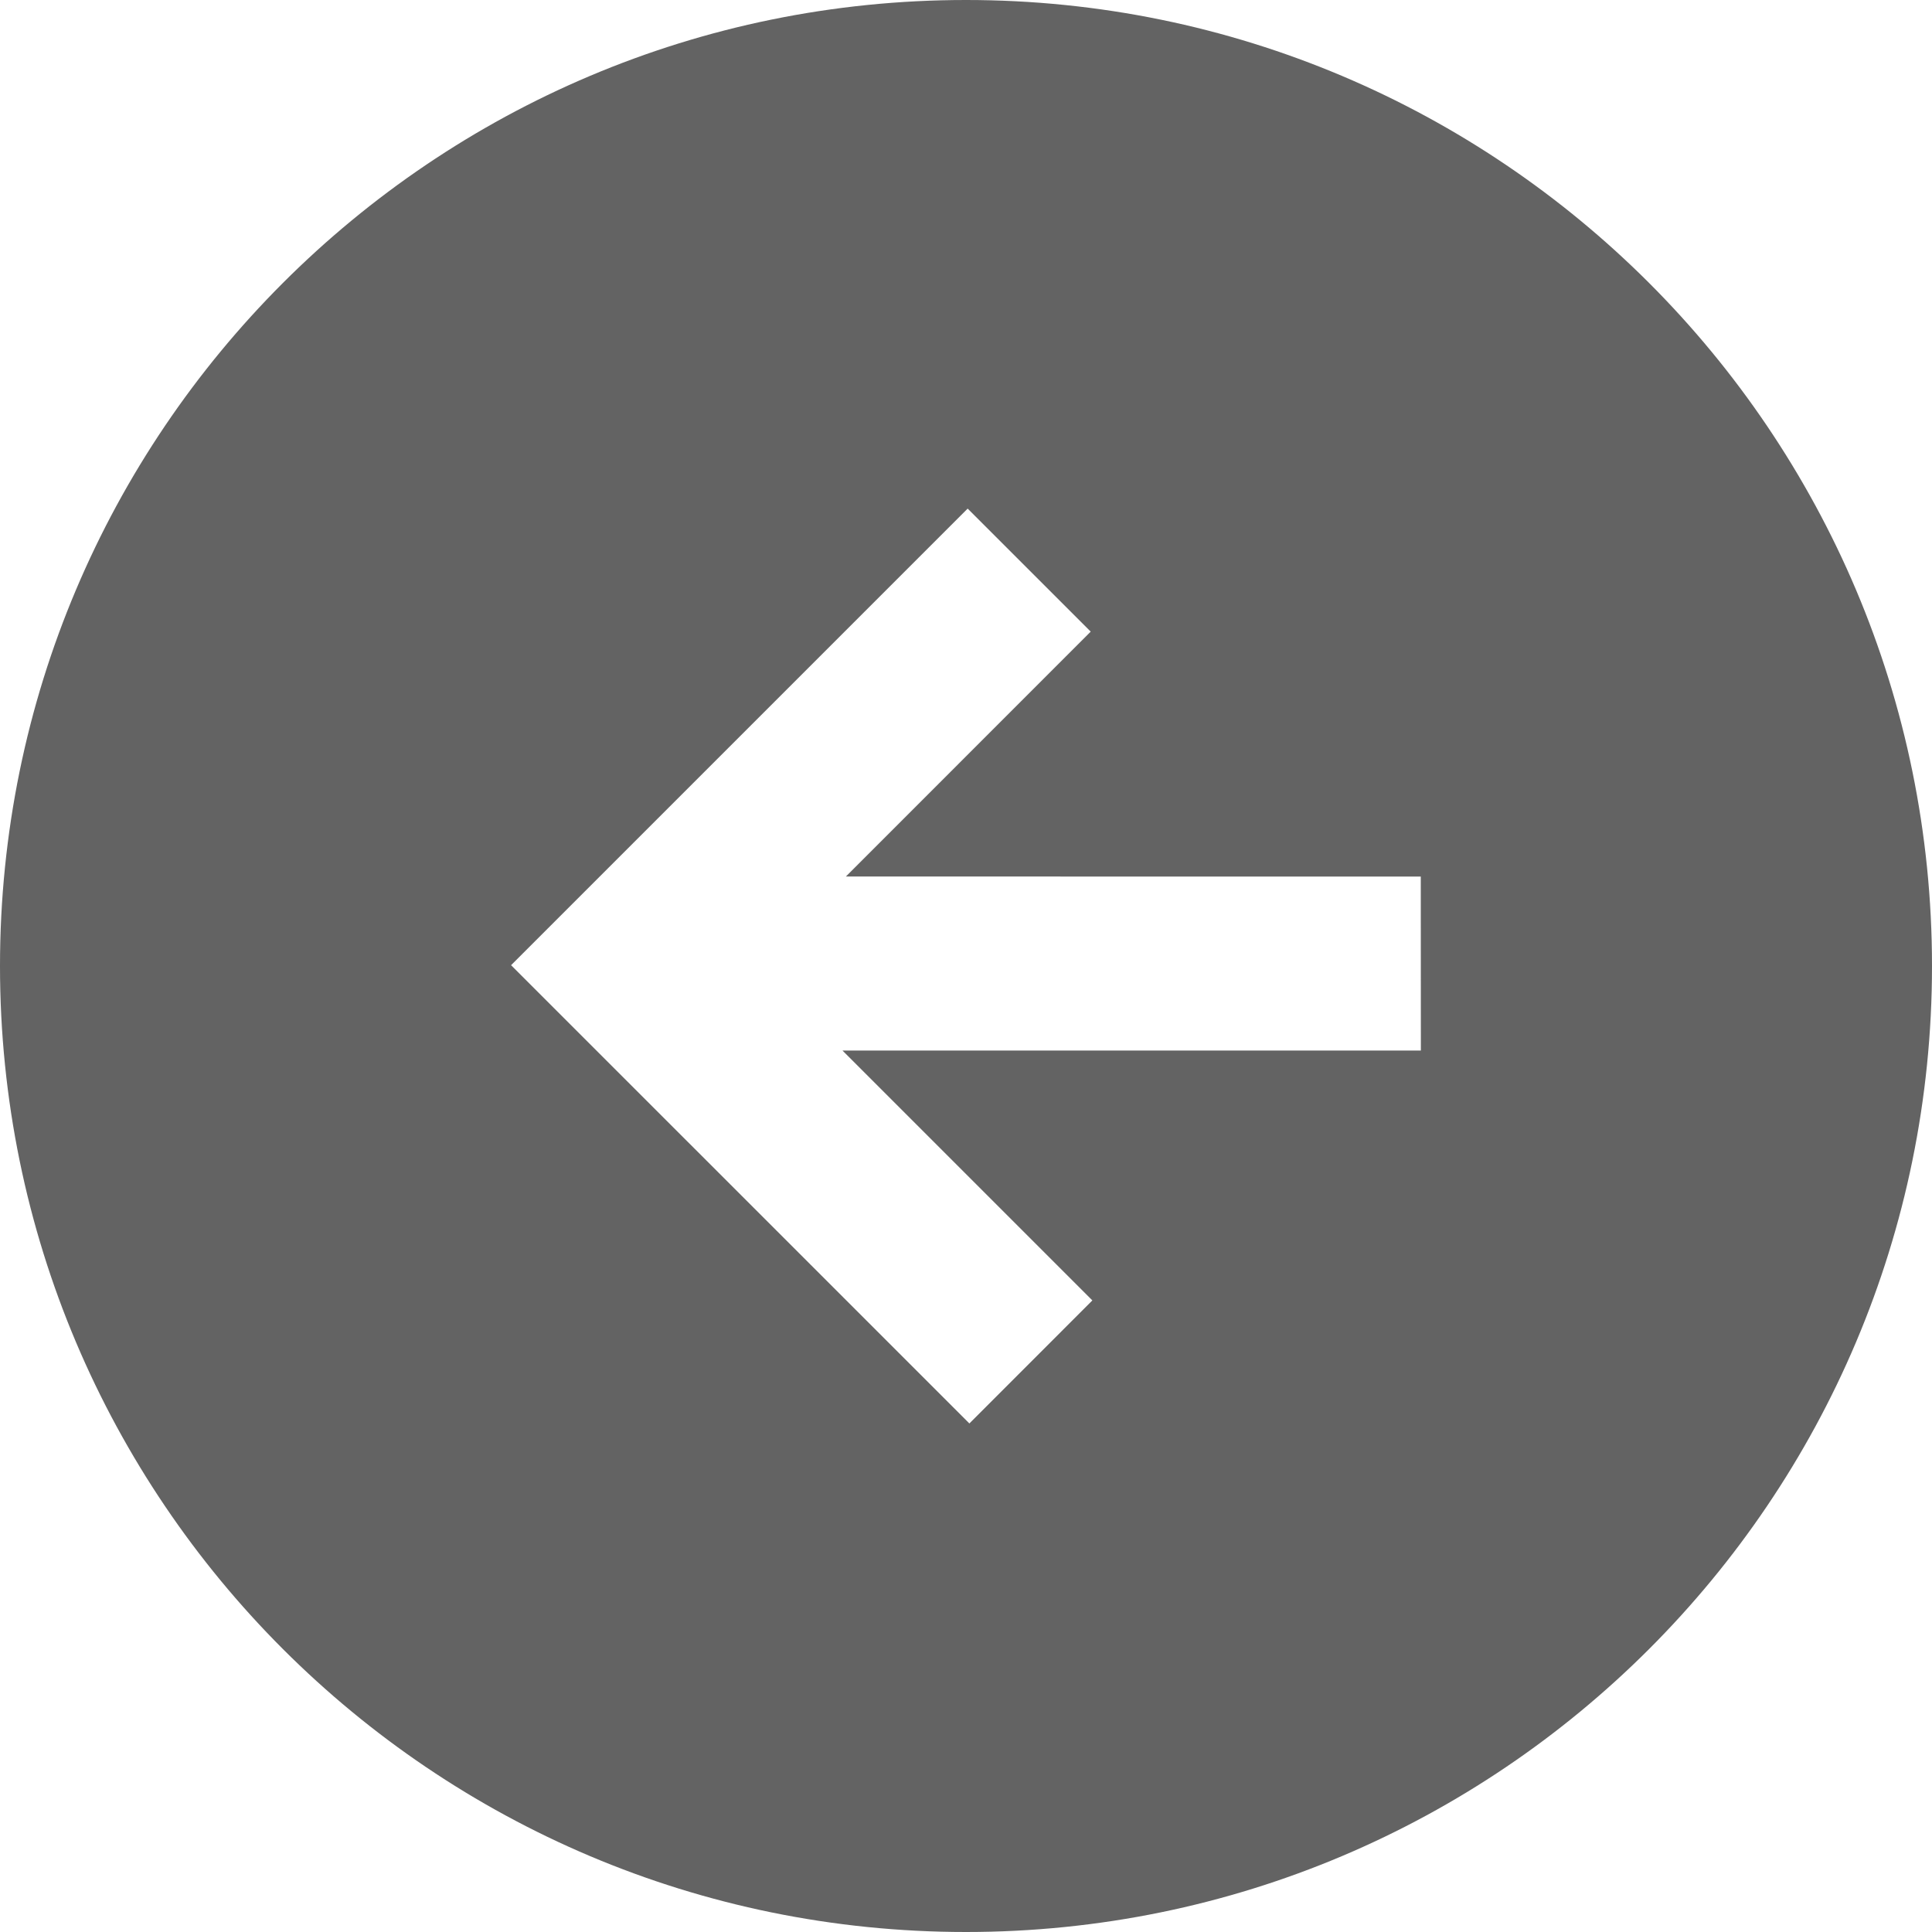 <?xml version="1.0" encoding="utf-8"?>
<!-- Generator: Adobe Illustrator 16.0.0, SVG Export Plug-In . SVG Version: 6.00 Build 0)  -->
<!DOCTYPE svg PUBLIC "-//W3C//DTD SVG 1.1//EN" "http://www.w3.org/Graphics/SVG/1.1/DTD/svg11.dtd">
<svg version="1.1" id="Layer_1" xmlns="http://www.w3.org/2000/svg" xmlns:xlink="http://www.w3.org/1999/xlink" x="0px" y="0px"
	 width="64px" height="64px" viewBox="0 0 64 64" enable-background="new 0 0 64 64" xml:space="preserve">
<path fill="#636363" d="M32,0C14.326,0,0,14.327,0,32s14.326,32,32,32s32-14.327,32-32S49.674,0,32,0z M36.186,43.078l-4.074,4.076
	L16.93,31.973l15.125-15.125l4.076,4.075l-8.11,8.113l19.044,0.001l0.003,5.764H27.909L36.186,43.078z"/>
</svg>

